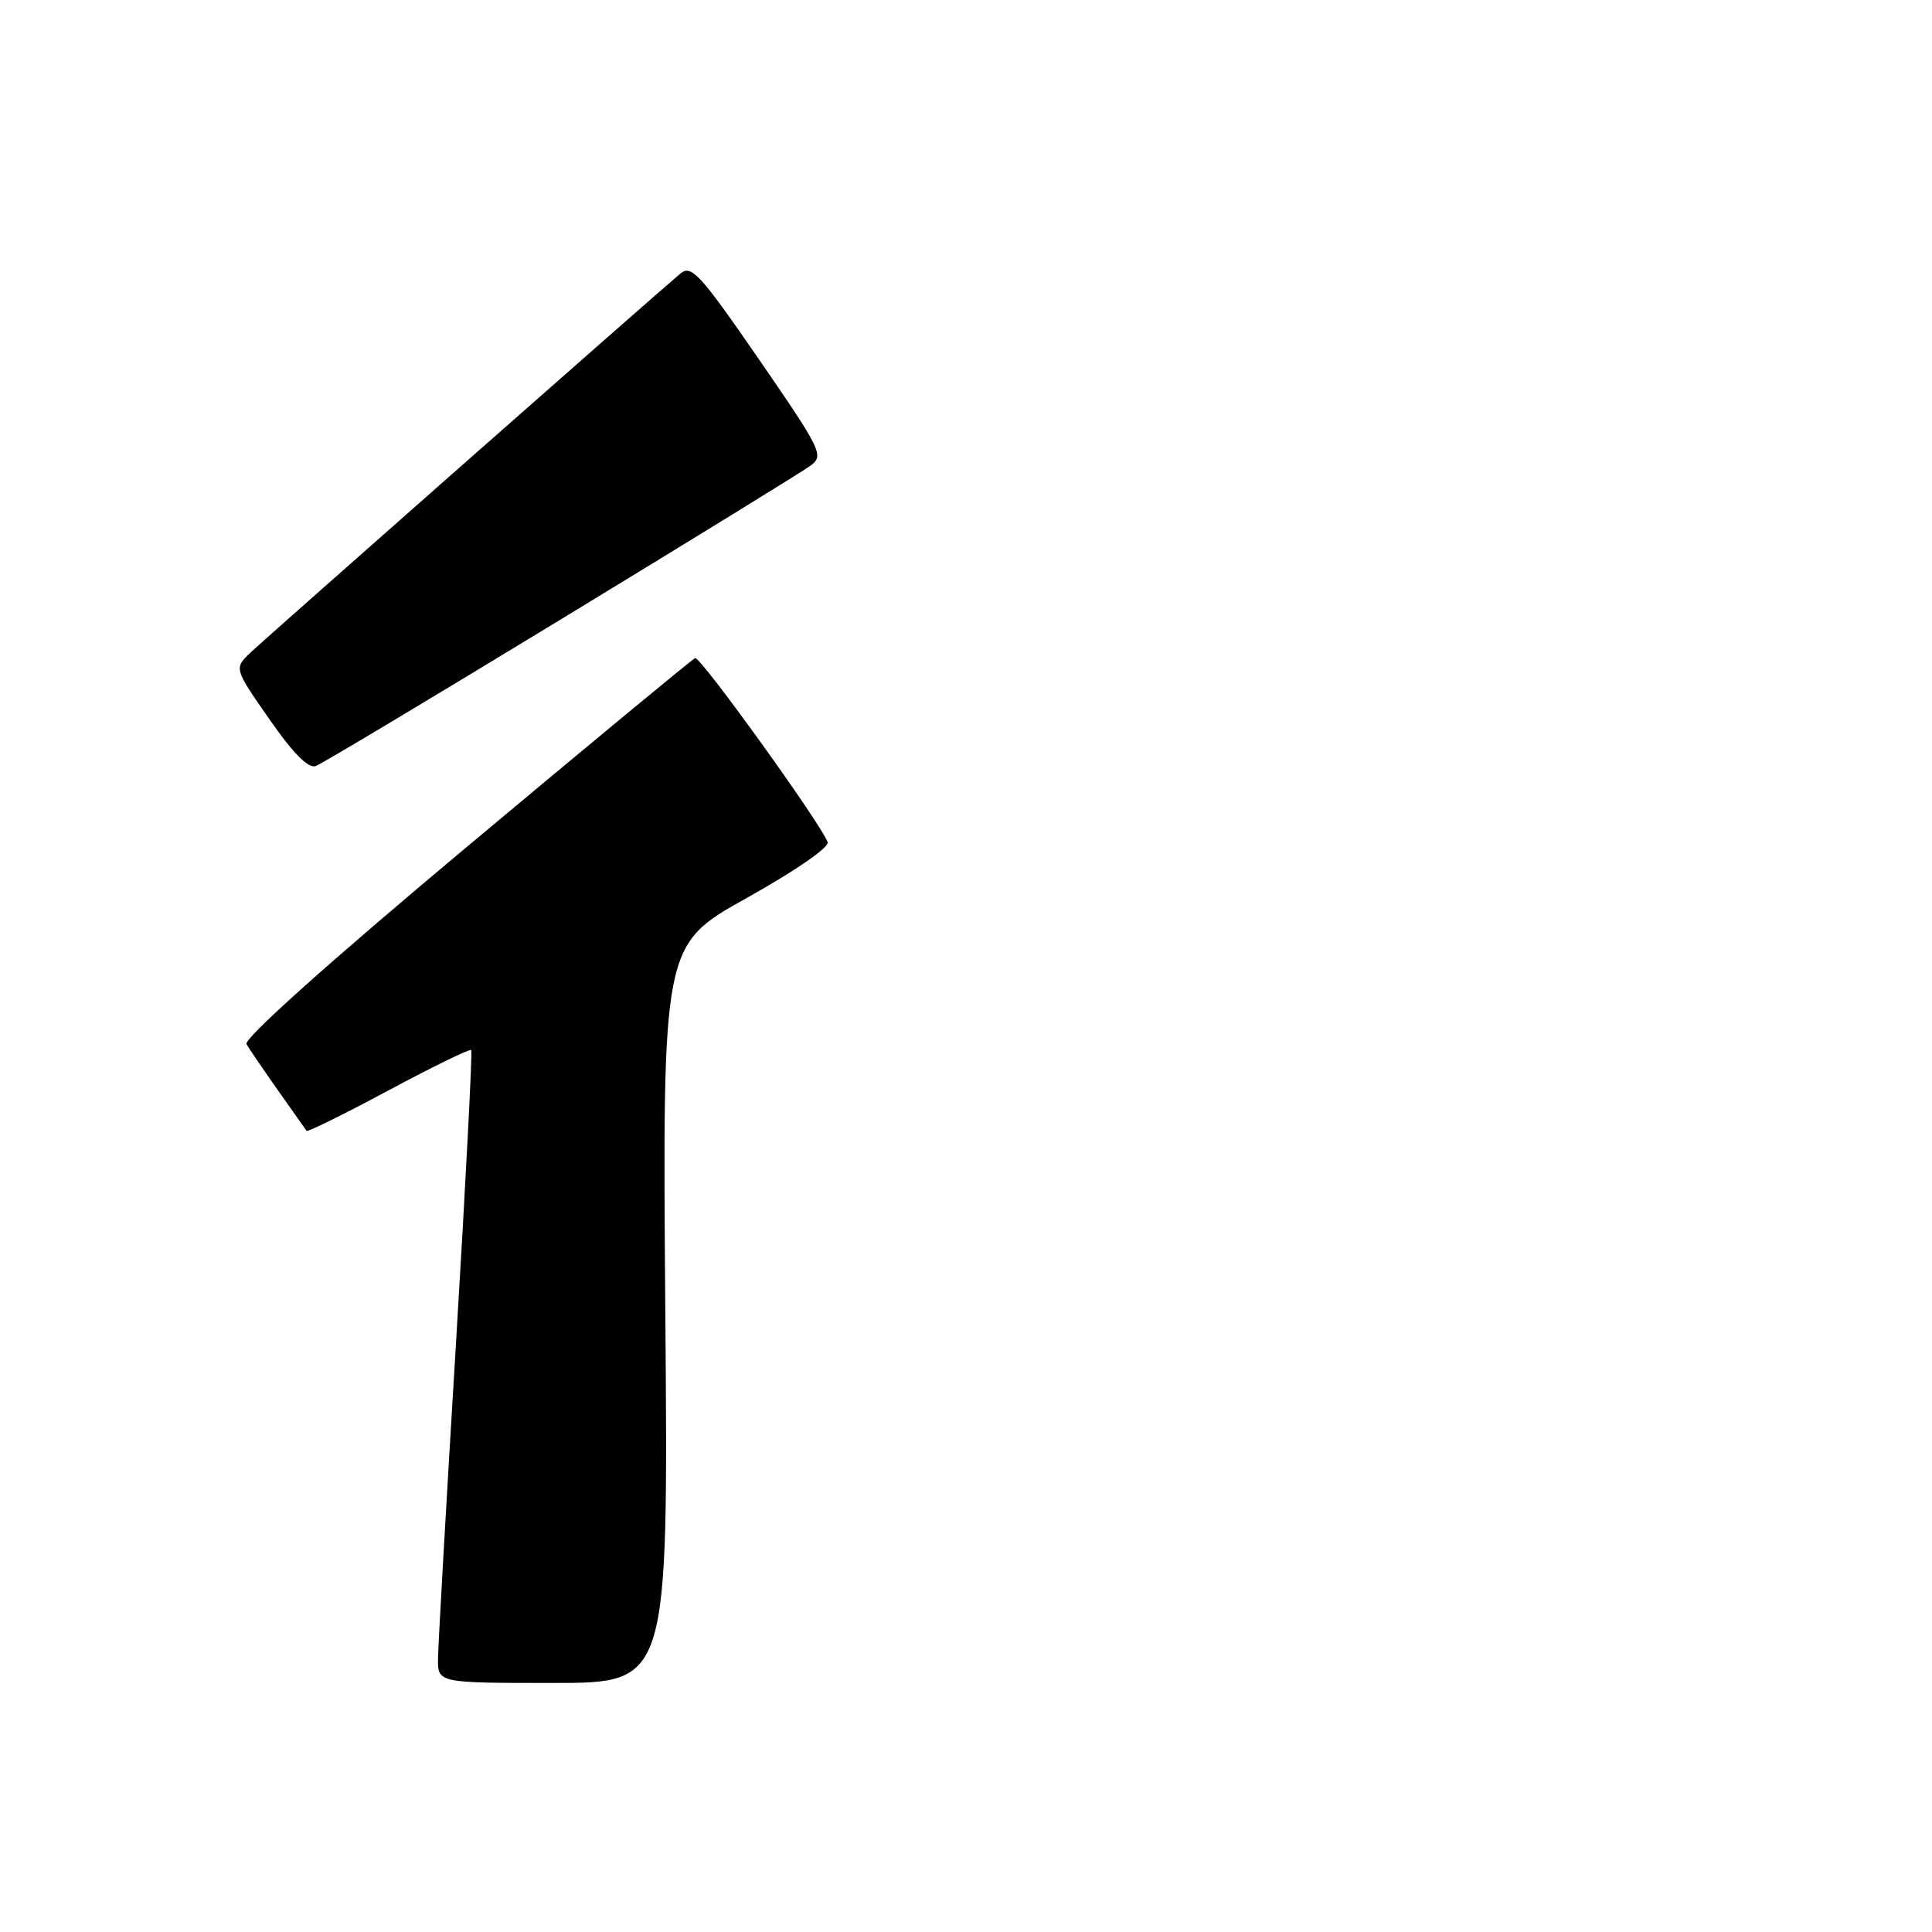 <?xml version="1.0" encoding="UTF-8" standalone="no"?>
<!DOCTYPE svg PUBLIC "-//W3C//DTD SVG 1.1//EN" "http://www.w3.org/Graphics/SVG/1.1/DTD/svg11.dtd" >
<svg xmlns="http://www.w3.org/2000/svg" xmlns:xlink="http://www.w3.org/1999/xlink" version="1.1" viewBox="0 0 256 256">
 <g >
 <path fill="currentColor"
d=" M 88.16 174.11 C 87.77 125.22 87.77 125.22 98.94 118.99 C 105.37 115.40 109.93 112.26 109.67 111.58 C 108.68 109.00 92.77 86.91 92.11 87.20 C 91.72 87.36 78.03 98.68 61.70 112.35 C 43.70 127.41 32.26 137.65 32.66 138.35 C 33.02 138.98 34.91 141.75 36.85 144.50 C 38.79 147.25 40.48 149.65 40.62 149.84 C 40.75 150.03 45.64 147.62 51.48 144.48 C 57.33 141.35 62.26 138.94 62.44 139.14 C 62.61 139.34 61.70 156.82 60.42 178.00 C 59.13 199.18 58.06 217.96 58.04 219.75 C 58.00 223.00 58.00 223.00 73.28 223.00 C 88.55 223.00 88.55 223.00 88.16 174.11 Z  M 74.40 82.02 C 91.51 71.61 106.36 62.47 107.40 61.70 C 109.21 60.37 108.86 59.66 100.55 47.59 C 92.71 36.23 91.61 35.03 90.14 36.26 C 86.68 39.17 35.39 84.39 33.25 86.42 C 30.99 88.55 30.99 88.55 35.70 95.31 C 38.85 99.84 40.88 101.88 41.85 101.50 C 42.65 101.20 57.30 92.43 74.40 82.02 Z "/>
</g>
</svg>
